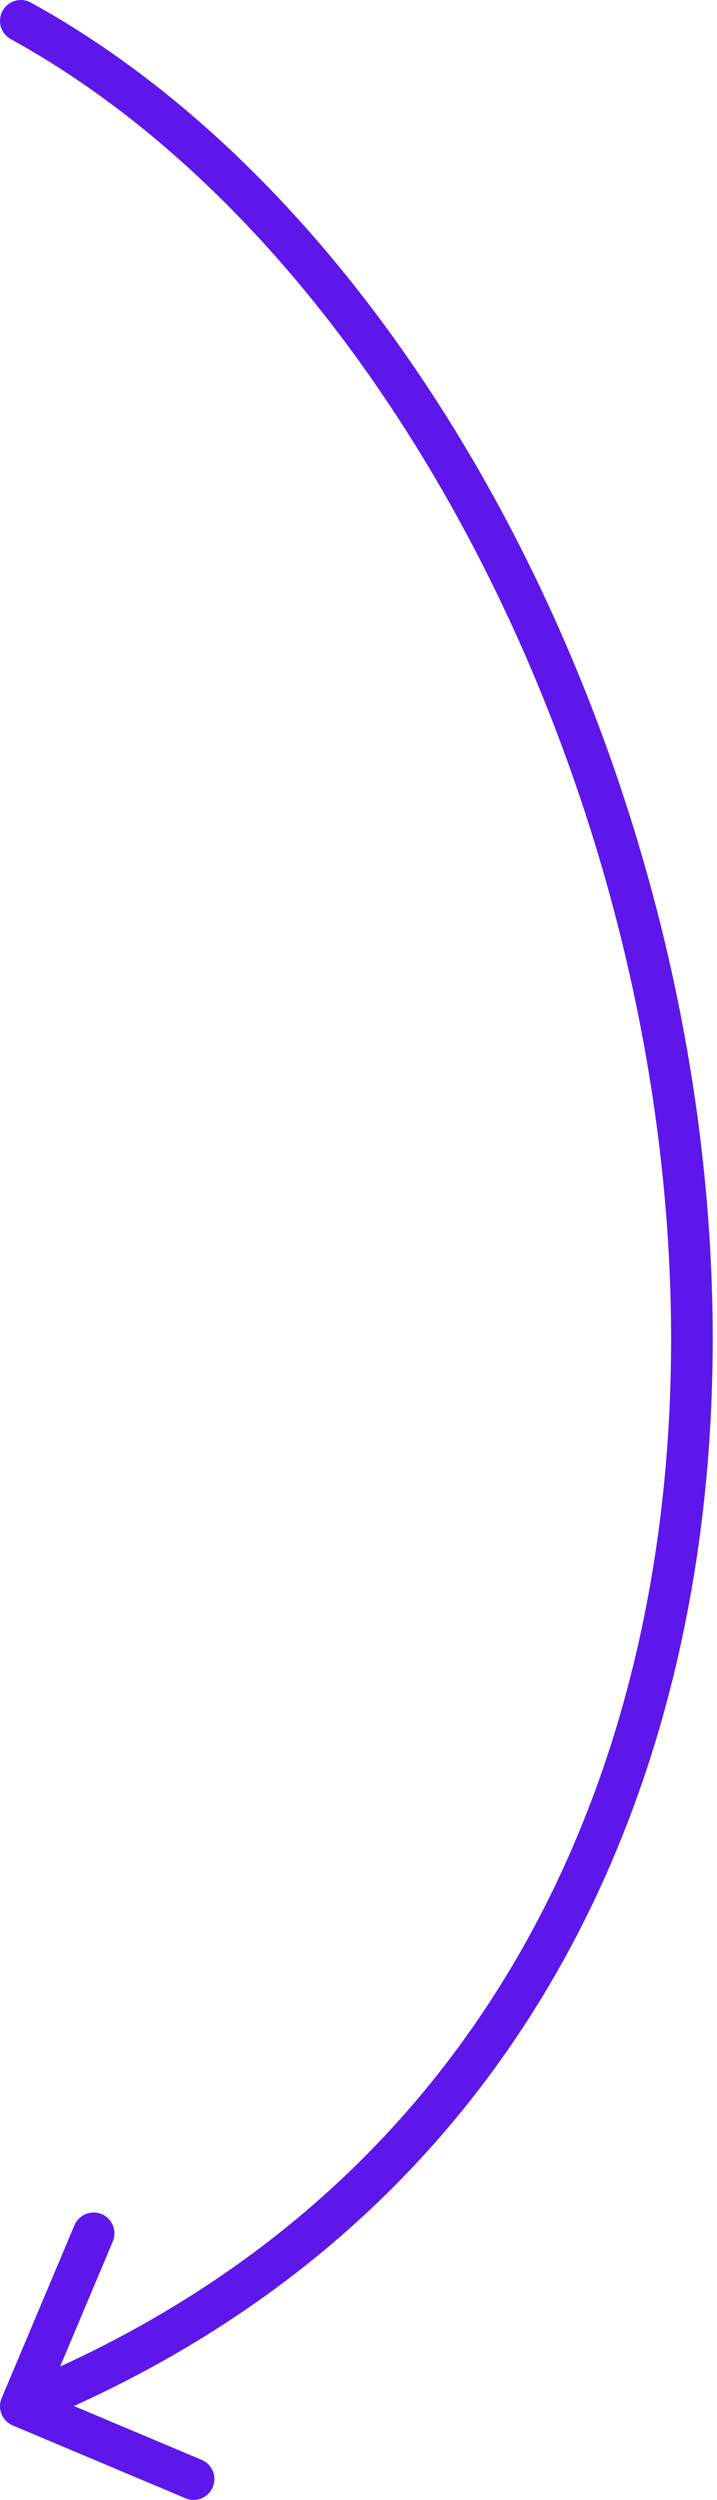 <svg width="31" height="108" viewBox="0 0 31 108" fill="none" xmlns="http://www.w3.org/2000/svg">
<path d="M0.467 1.69C0.031 1.45 -0.128 0.902 0.112 0.467C0.352 0.031 0.899 -0.128 1.335 0.112L0.467 1.69ZM0.551 104.783C0.093 104.59 -0.122 104.061 0.071 103.603L3.218 96.135C3.411 95.677 3.939 95.462 4.397 95.655C4.855 95.848 5.07 96.376 4.877 96.834L2.08 103.473L8.719 106.27C9.177 106.463 9.392 106.991 9.199 107.449C9.006 107.907 8.478 108.122 8.019 107.929L0.551 104.783ZM1.335 0.112C17.117 8.795 28.667 30.222 30.546 51.732C32.43 73.295 24.61 95.272 1.24 104.787L0.561 103.119C22.969 93.996 30.591 72.944 28.752 51.888C26.908 30.78 15.57 9.999 0.467 1.69L1.335 0.112Z" fill="#5E17EB"/>
</svg>
